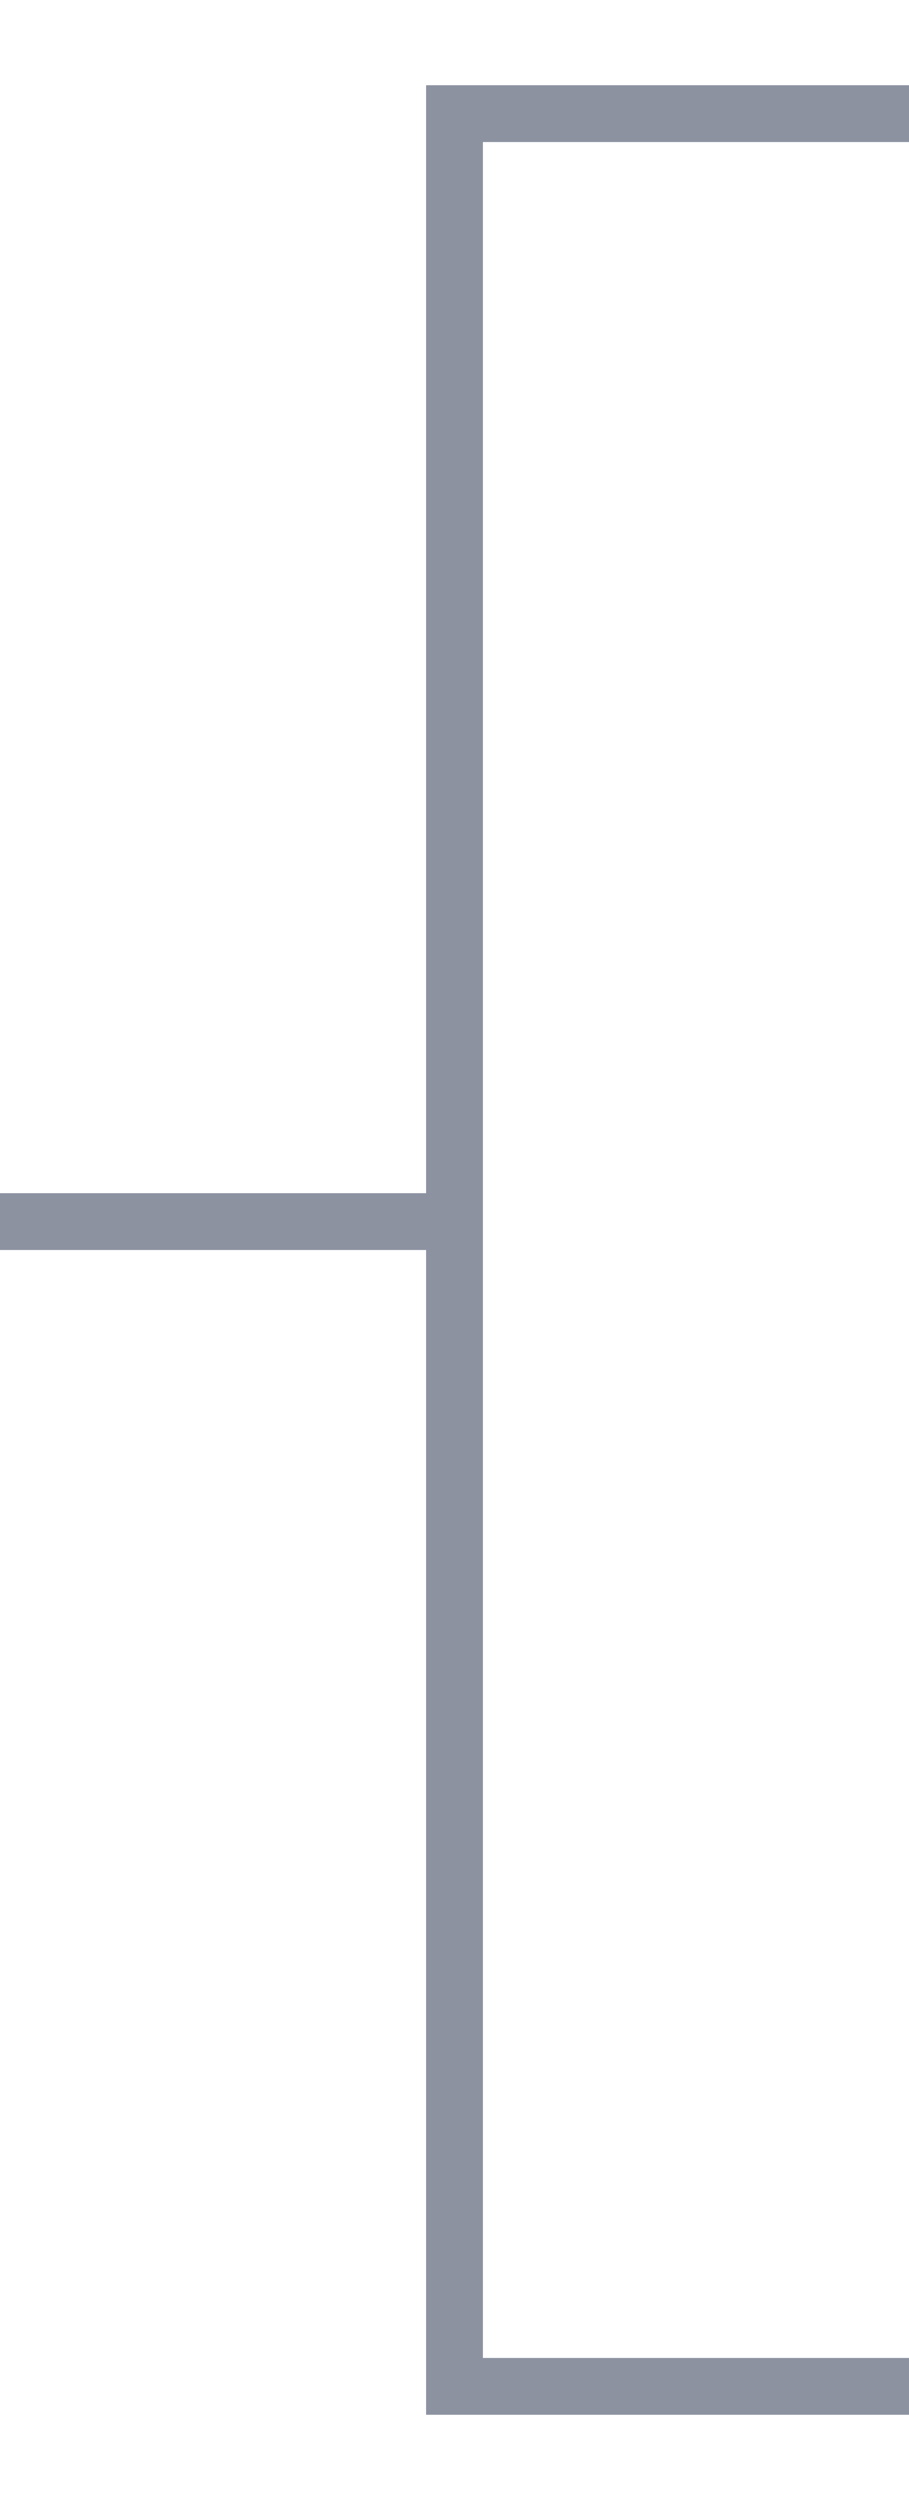 <svg width="8" height="22" viewBox="0 0 8 22" fill="none" xmlns="http://www.w3.org/2000/svg">
<path d="M8 21L4 21L4 1L8 1" stroke="#8D92A1" stroke-width="0.5"/>
<line y1="10.75" x2="4" y2="10.75" stroke="#8D92A1" stroke-width="0.5"/>
</svg>
